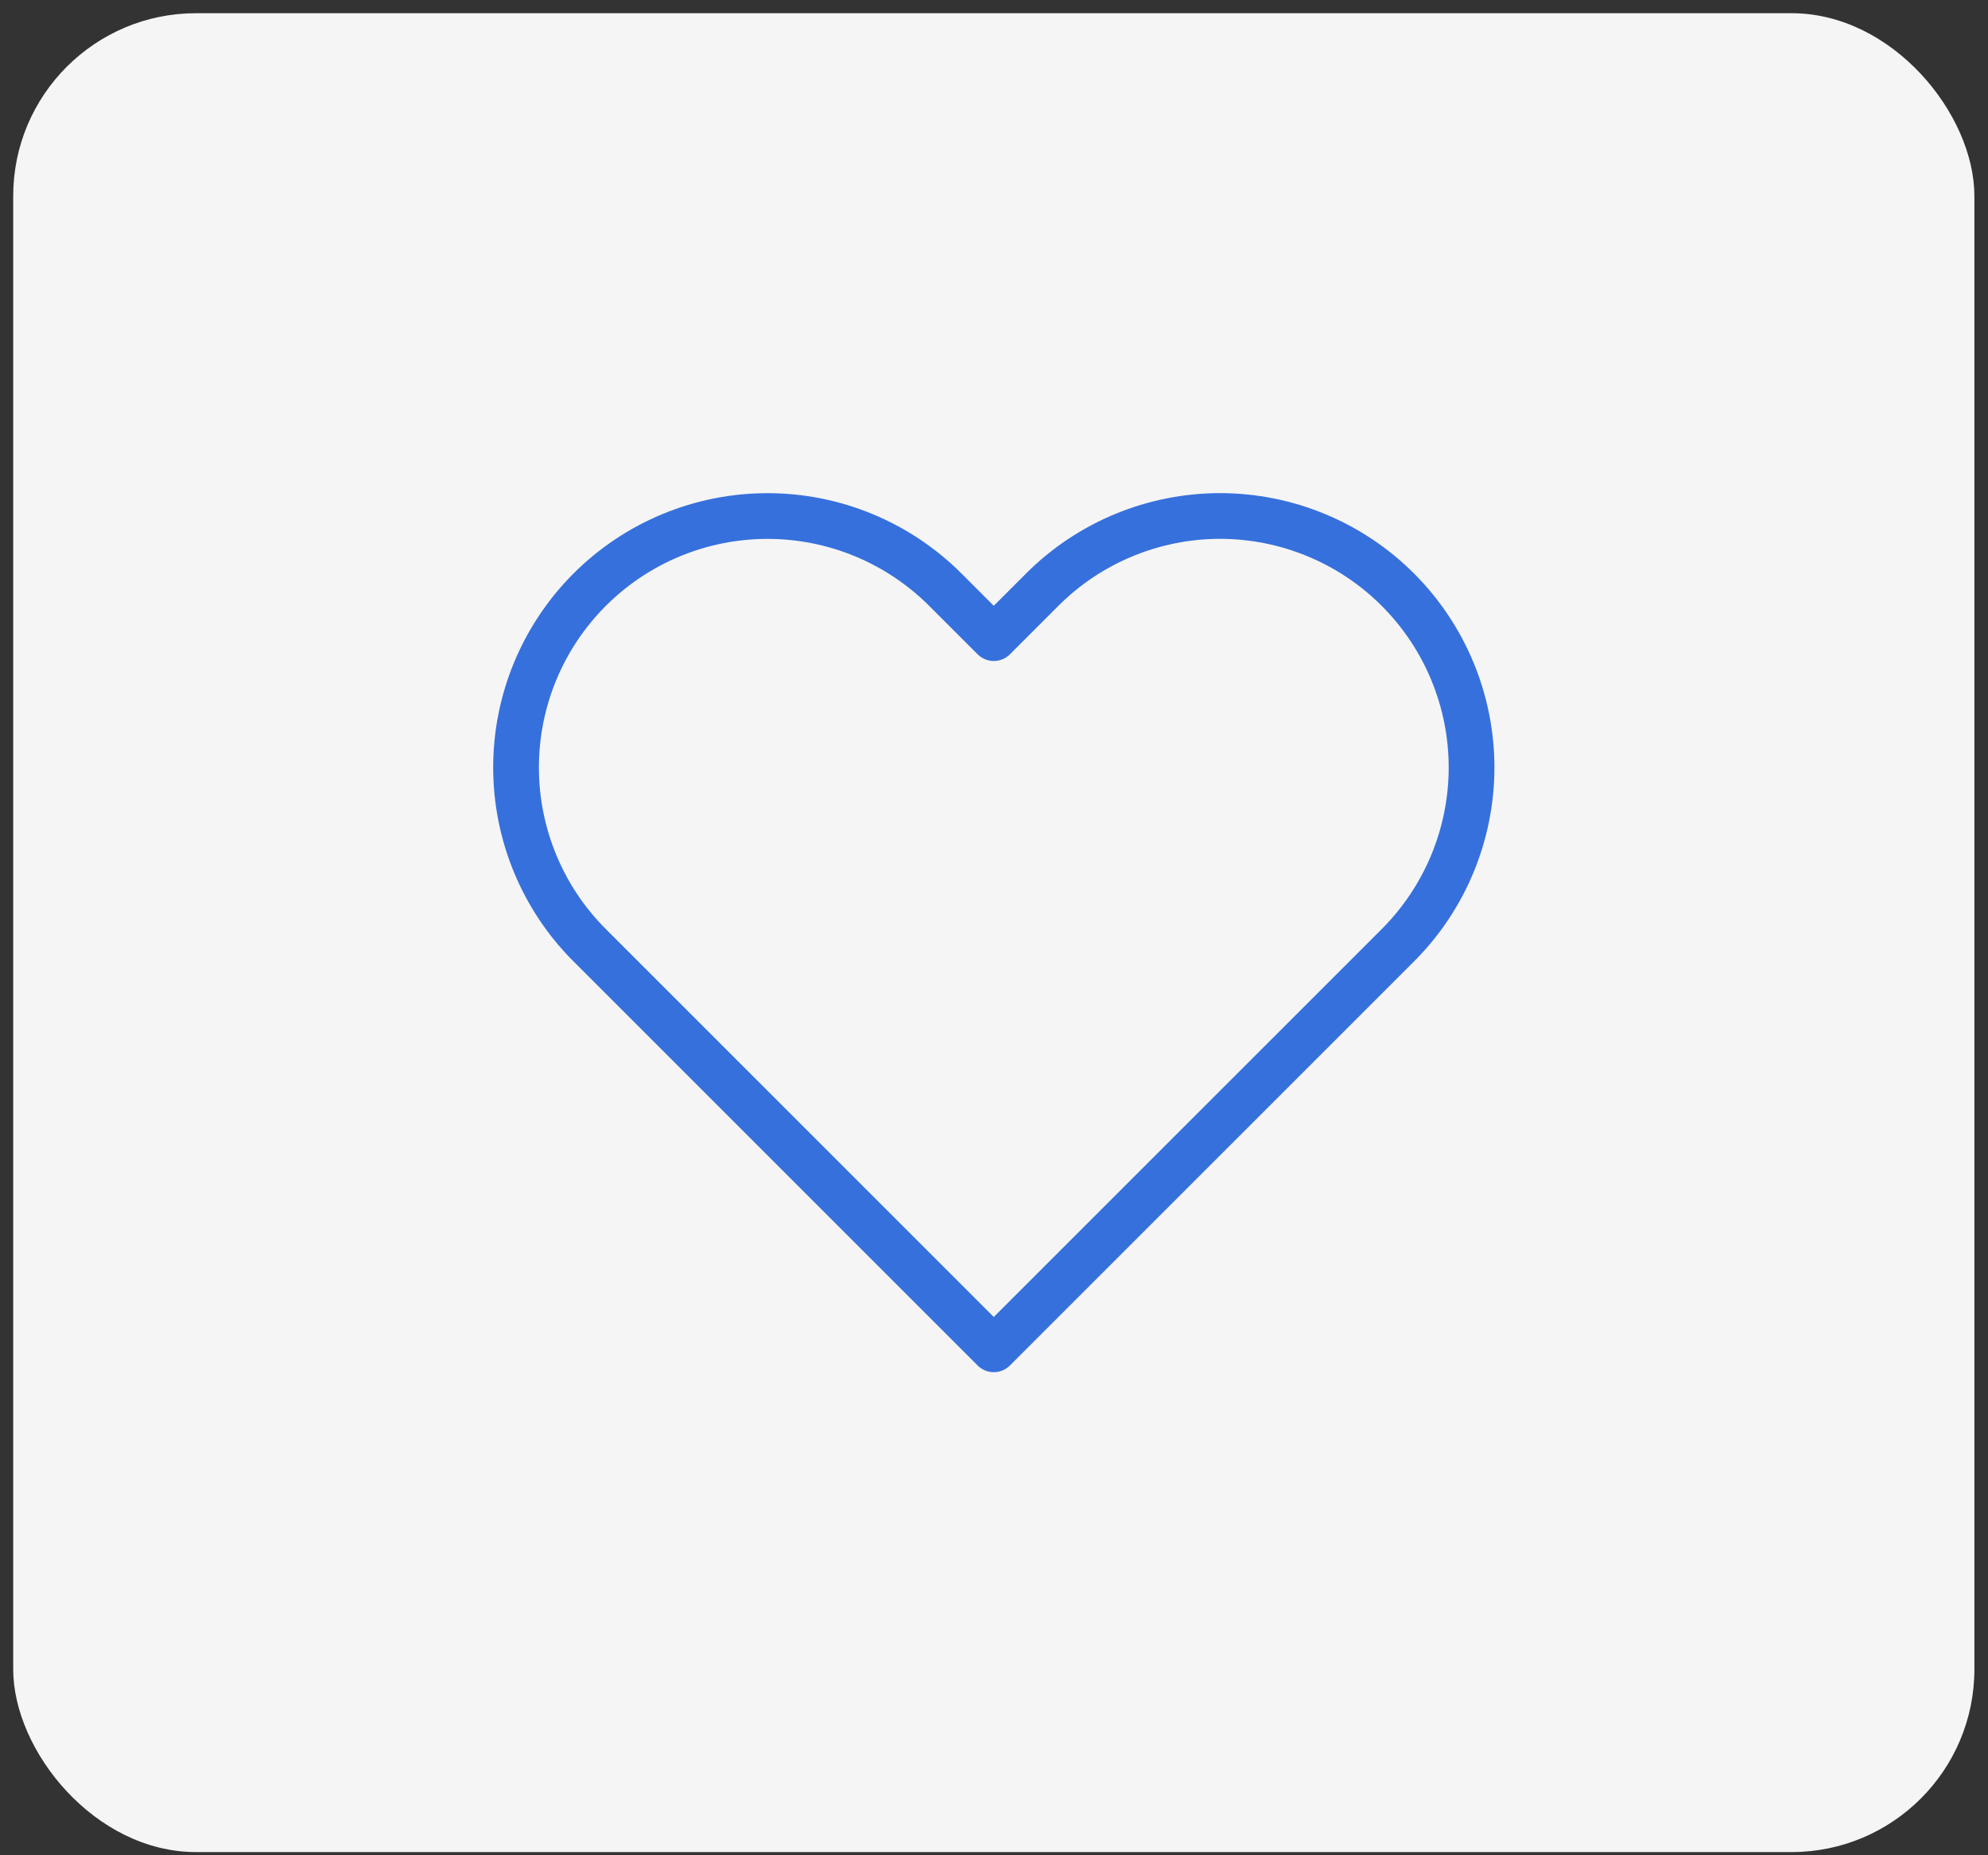 <svg width="45" height="42" viewBox="0 0 45 42" fill="none" xmlns="http://www.w3.org/2000/svg">
<rect x="0" y="0" width="45" height="42" fill="#333333" stroke="none"/>
<rect x="0.299" y="0.299" width="44.393" height="41.629" rx="4.139" fill="#F5F5F5"/>
<path d="M31.642 13.349C31.113 12.82 30.486 12.401 29.795 12.115C29.105 11.829 28.364 11.681 27.617 11.681C26.869 11.681 26.129 11.829 25.438 12.115C24.748 12.401 24.12 12.82 23.592 13.349L22.495 14.446L21.398 13.349C20.331 12.282 18.883 11.682 17.373 11.682C15.863 11.682 14.415 12.282 13.348 13.349C12.28 14.417 11.681 15.864 11.681 17.374C11.681 18.884 12.28 20.332 13.348 21.399L14.445 22.496L22.495 30.546L30.545 22.496L31.642 21.399C32.17 20.871 32.59 20.243 32.876 19.553C33.162 18.862 33.31 18.122 33.31 17.374C33.31 16.627 33.162 15.886 32.876 15.196C32.59 14.505 32.17 13.878 31.642 13.349V13.349Z" stroke="#3670DC" stroke-width="1.035" stroke-linecap="round" stroke-linejoin="round"/>
</svg>
